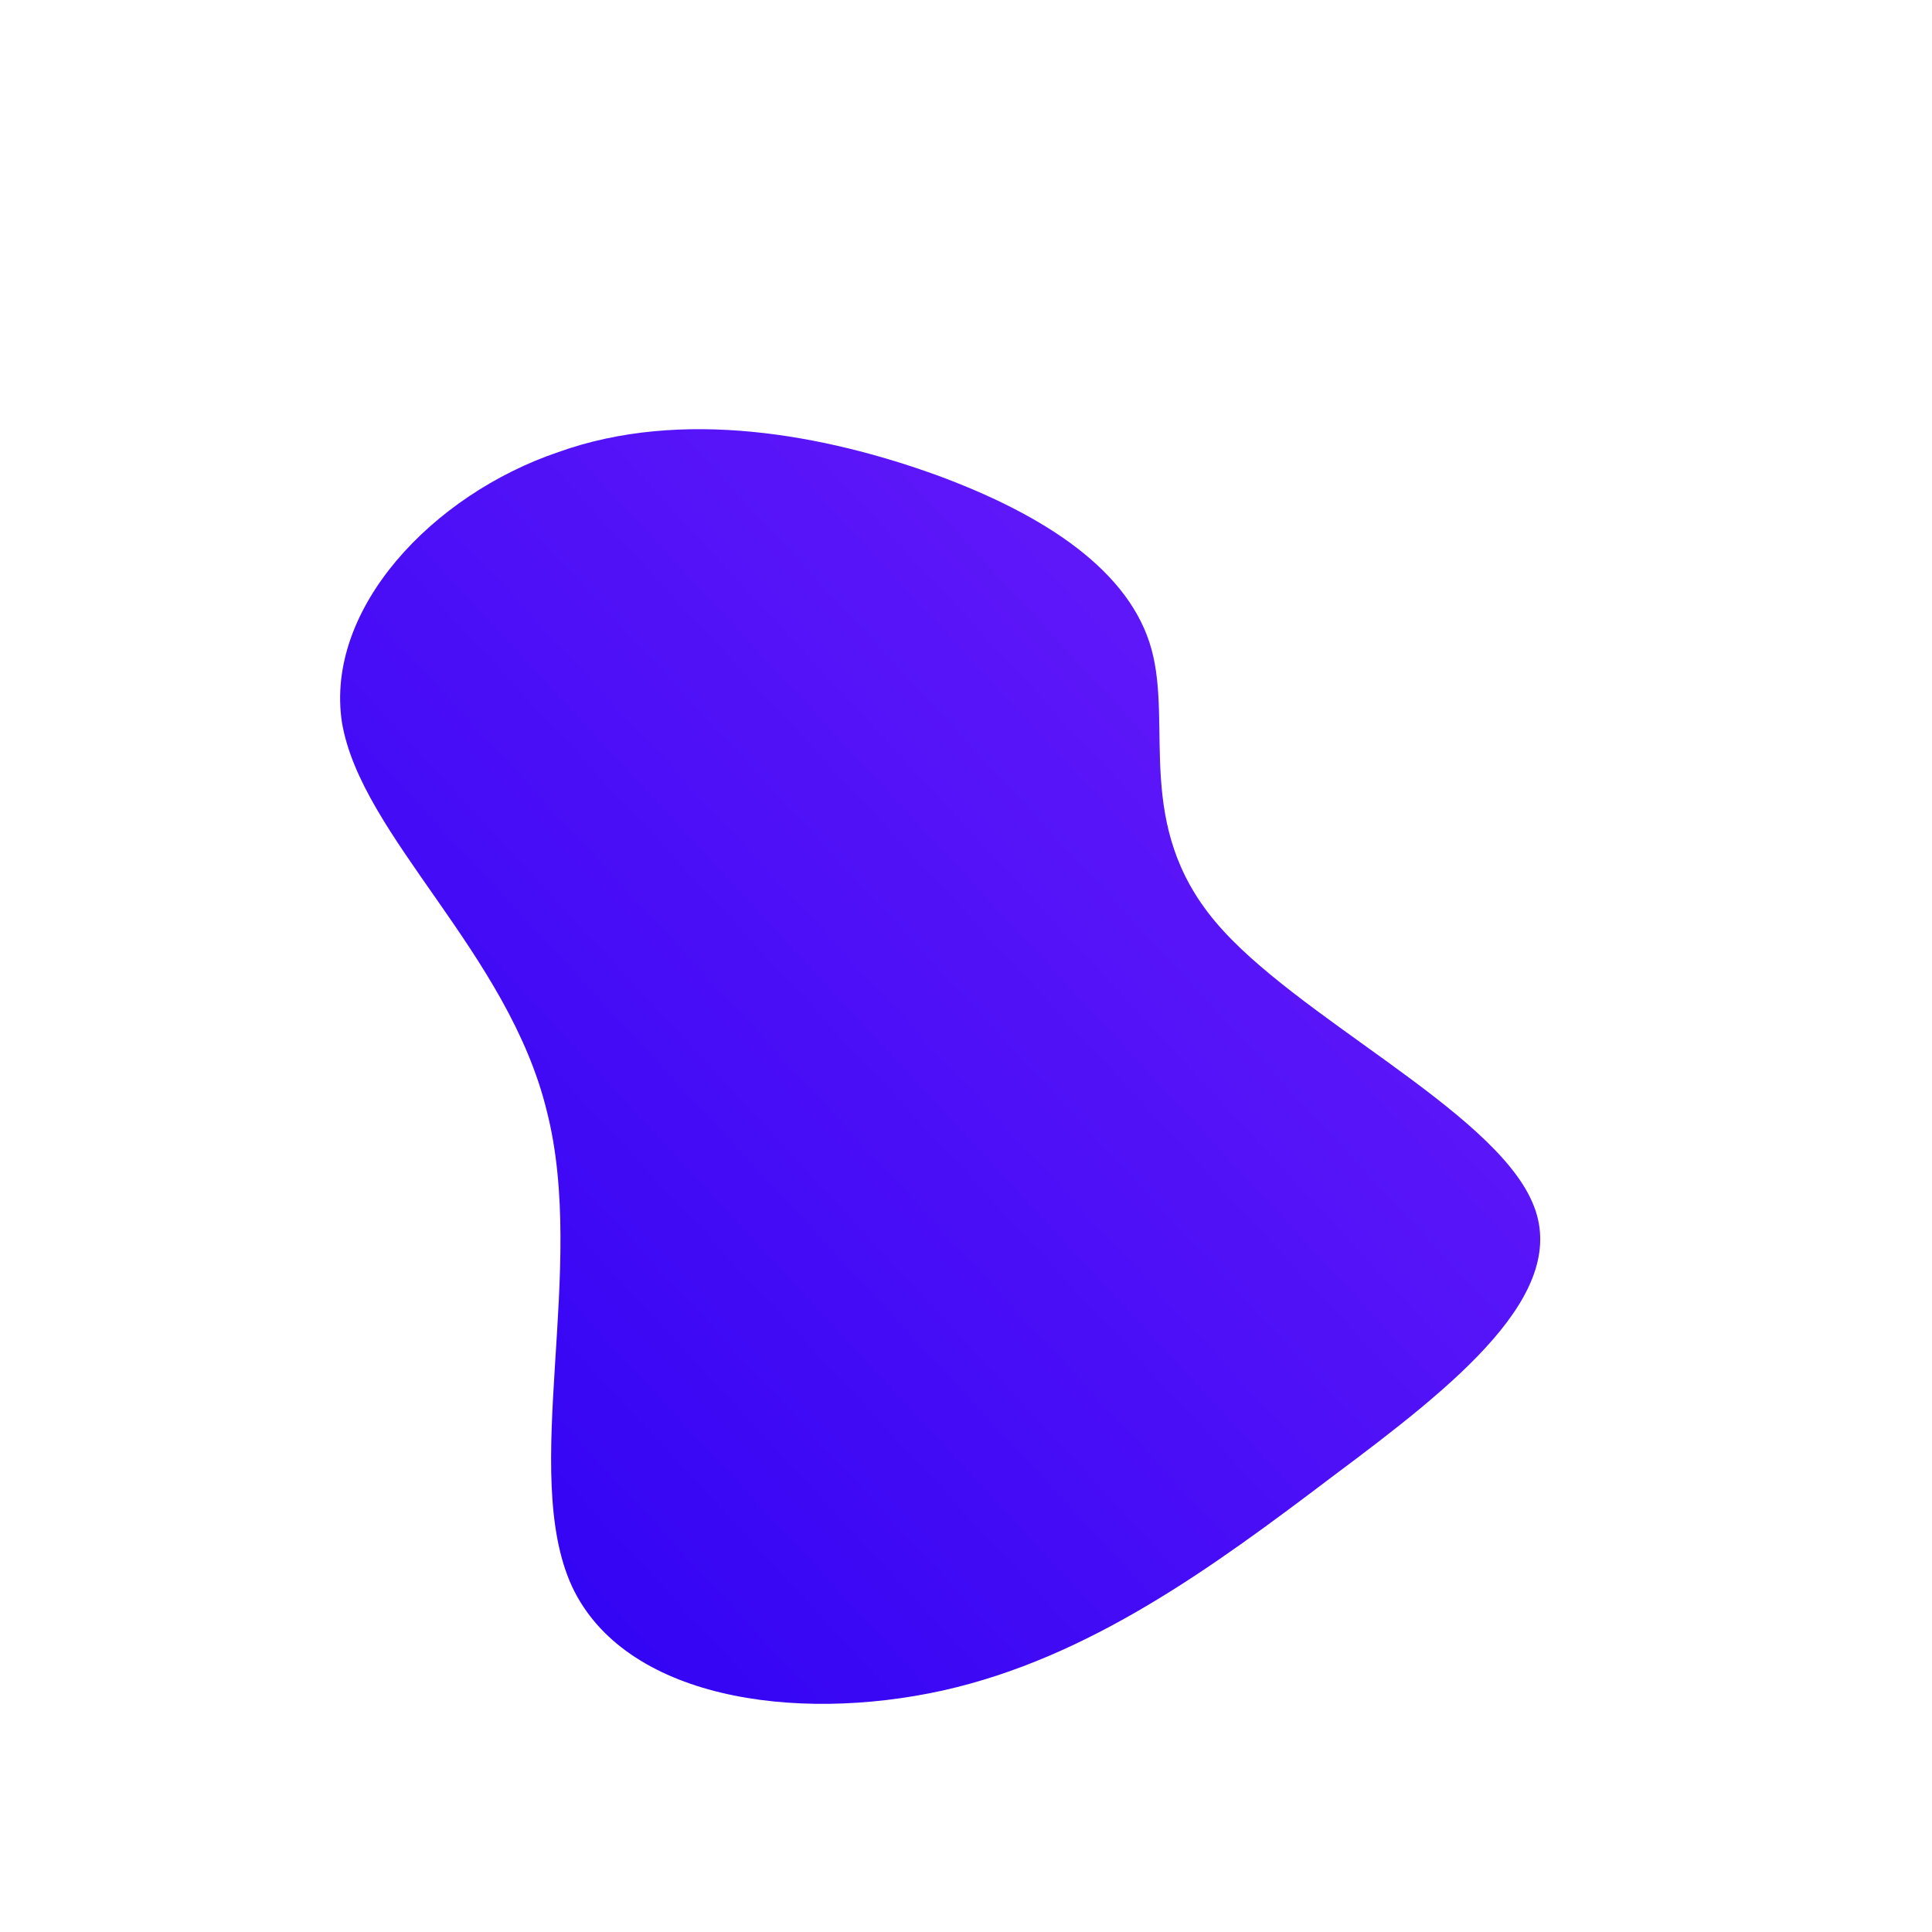 <!--?xml version="1.0" standalone="no"?-->              <svg id="sw-js-blob-svg" viewBox="0 0 100 100" xmlns="http://www.w3.org/2000/svg">                    <defs>                         <linearGradient id="sw-gradient" x1="0" x2="1" y1="1" y2="0">                            <stop id="stop1" stop-color="rgba(40.91, 0, 242.549, 1)" offset="0%"></stop>                            <stop id="stop2" stop-color="rgba(112.821, 31, 251, 1)" offset="100%"></stop>                        </linearGradient>                    </defs>                <path fill="url(#sw-gradient)" d="M9.6,-16.4C10.7,-12.4,8.7,-7.3,12.9,-2.3C17,2.6,27.2,7.4,29.3,12.2C31.4,16.9,25.3,21.7,19,26.4C12.8,31.1,6.4,35.8,-1.2,37.5C-8.9,39.2,-17.7,37.9,-20.4,32.1C-23.1,26.2,-19.6,15.7,-21.7,7.5C-23.7,-0.7,-31.3,-6.7,-32.3,-12.6C-33.2,-18.5,-27.6,-24.4,-21.1,-26.6C-14.7,-28.9,-7.3,-27.5,-1.5,-25.4C4.2,-23.3,8.5,-20.4,9.6,-16.4Z" width="100%" height="100%" transform="translate(50 50)" stroke-width="0" style="transition: all 0.3s ease 0s;"></path>              </svg>